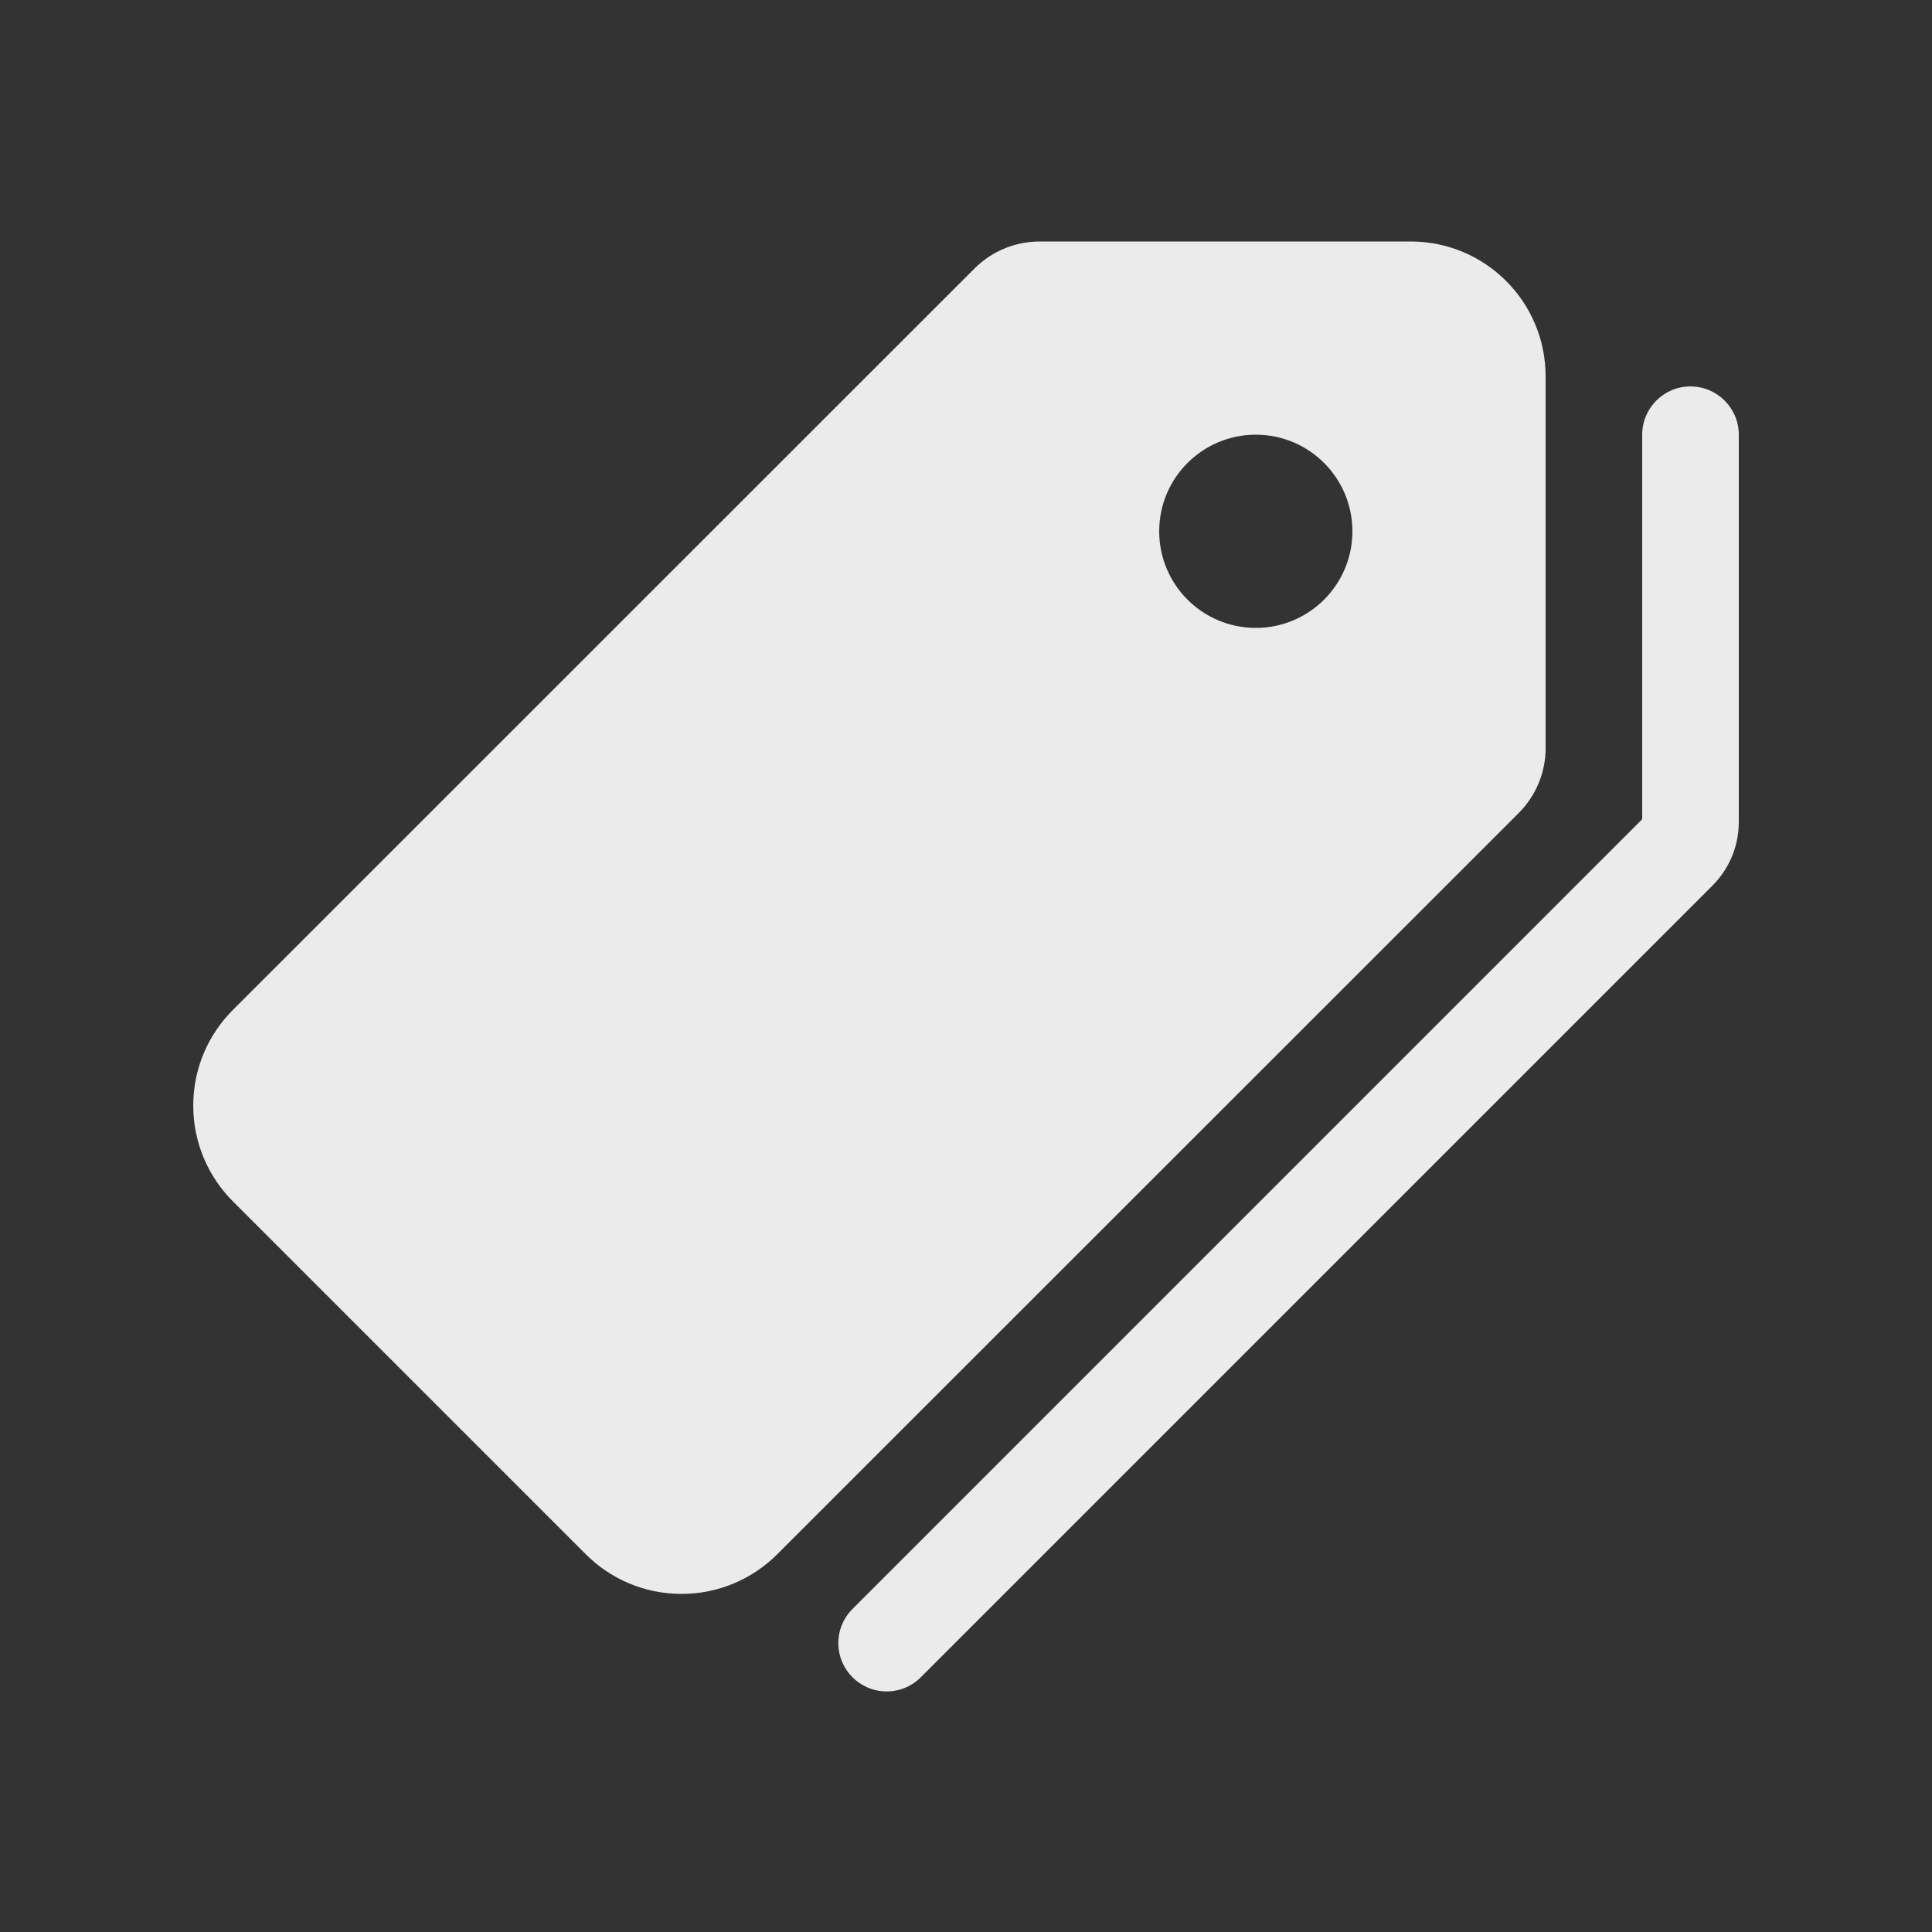 <!-- Generated by IcoMoon.io -->
<svg version="1.1" xmlns="http://www.w3.org/2000/svg" width="40" height="40" viewBox="0 0 40 40">
<rect x="0" y="0" width="40" height="40" fill="#333333" stroke="none"/>
<title>io-pricetags</title>
<path fill="#ebebeb" d="M32 15.488v-7.688c0-0.003 0-0.006 0-0.009 0-1.542-1.25-2.791-2.791-2.791-0.001 0-0.002 0-0.003 0h-7.683c-0.525 0.001-0.999 0.213-1.344 0.556l-15.36 15.356c-0.506 0.507-0.818 1.207-0.818 1.979s0.313 1.472 0.818 1.979l7.312 7.312c0.507 0.506 1.206 0.818 1.979 0.818s1.472-0.313 1.979-0.818l15.356-15.351c0.343-0.345 0.555-0.82 0.556-1.344v-0zM26 13c-1.105 0-2-0.895-2-2s0.895-2 2-2c1.105 0 2 0.895 2 2v0c0 1.105-0.895 2-2 2v0z"></path>
<path fill="#ebebeb" d="M35 8c-0.552 0-1 0.448-1 1v0 7.961l-16.332 16.333c-0.192 0.183-0.311 0.44-0.311 0.725 0 0.552 0.448 1 1 1 0.285 0 0.542-0.119 0.725-0.311l16.375-16.375c0.336-0.337 0.543-0.802 0.543-1.316 0-0.006-0-0.011-0-0.017v0.001-8c0-0.552-0.448-1-1-1v0z"></path>
</svg>
